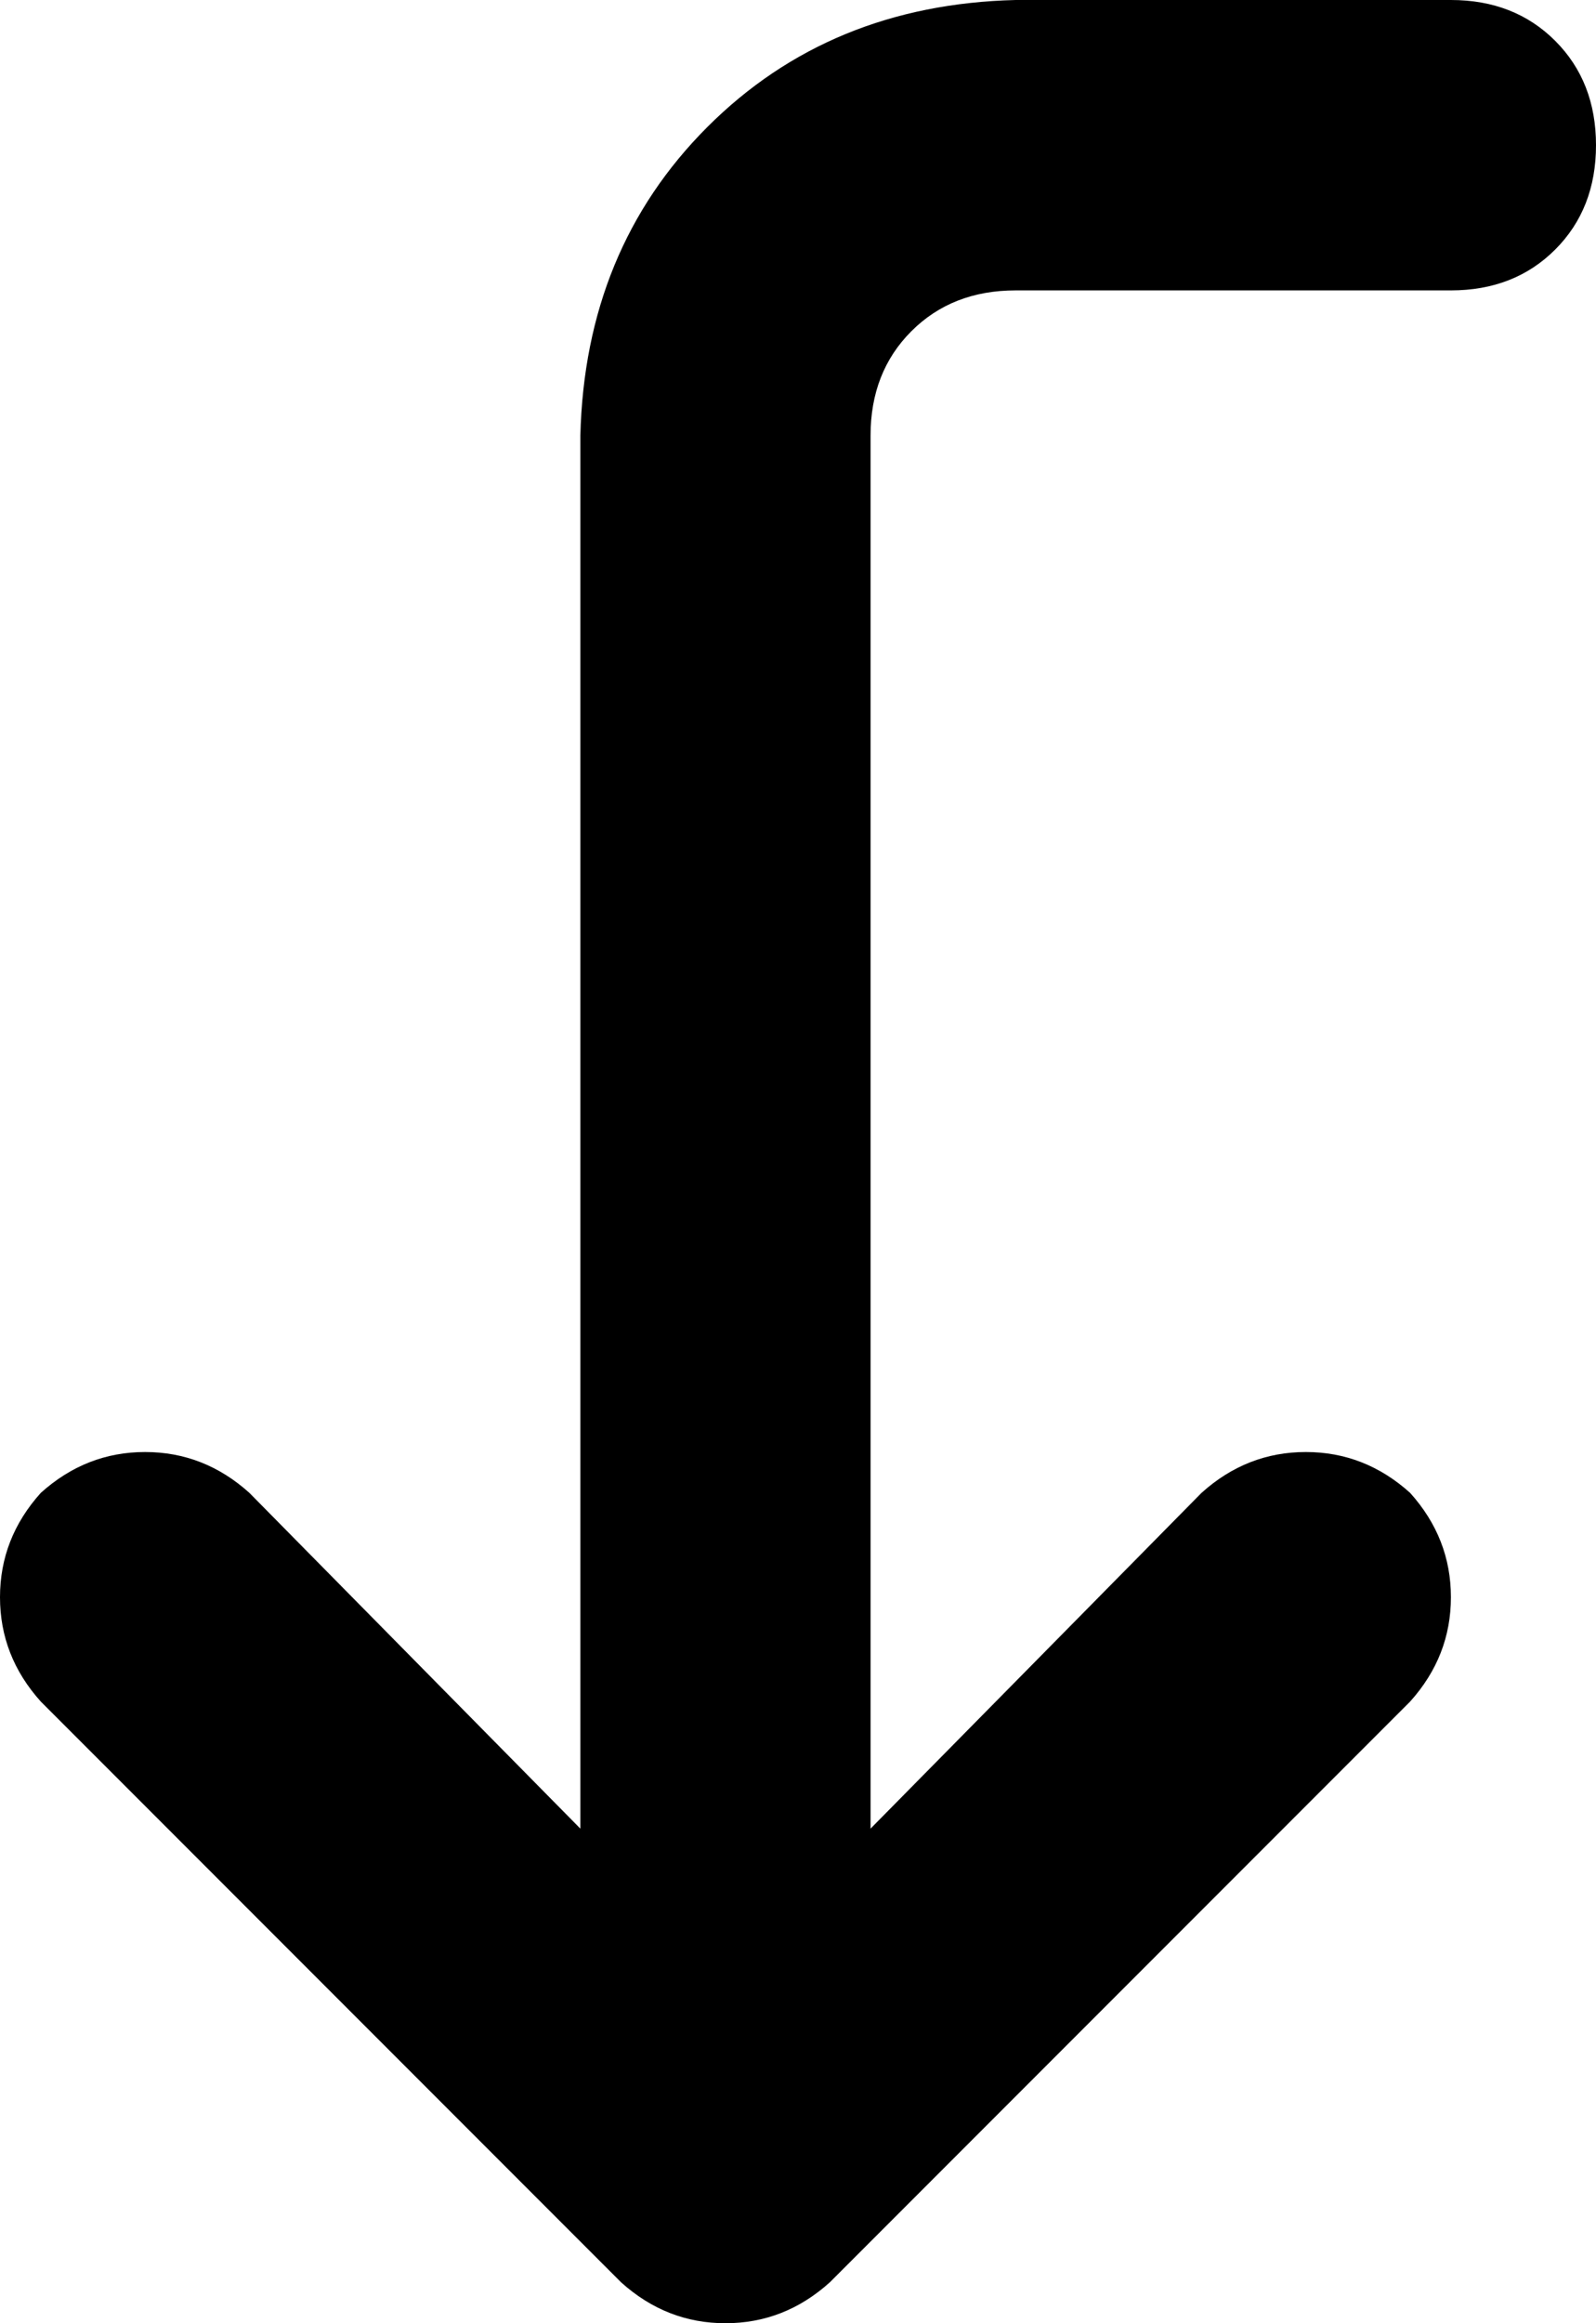 <svg xmlns="http://www.w3.org/2000/svg" viewBox="0 0 352 512">
  <path d="M 311 375 Q 320 365 320 352 L 320 352 L 320 352 Q 320 339 311 329 Q 301 320 288 320 Q 275 320 265 329 L 192 403 L 192 403 L 192 96 L 192 96 Q 192 82 201 73 Q 210 64 224 64 L 320 64 L 320 64 Q 334 64 343 55 Q 352 46 352 32 Q 352 18 343 9 Q 334 0 320 0 L 224 0 L 224 0 Q 183 1 156 28 Q 129 55 128 96 L 128 403 L 128 403 L 55 329 L 55 329 Q 45 320 32 320 Q 19 320 9 329 Q 0 339 0 352 Q 0 365 9 375 L 137 503 L 137 503 Q 147 512 160 512 Q 173 512 183 503 L 311 375 L 311 375 Z" />
</svg>